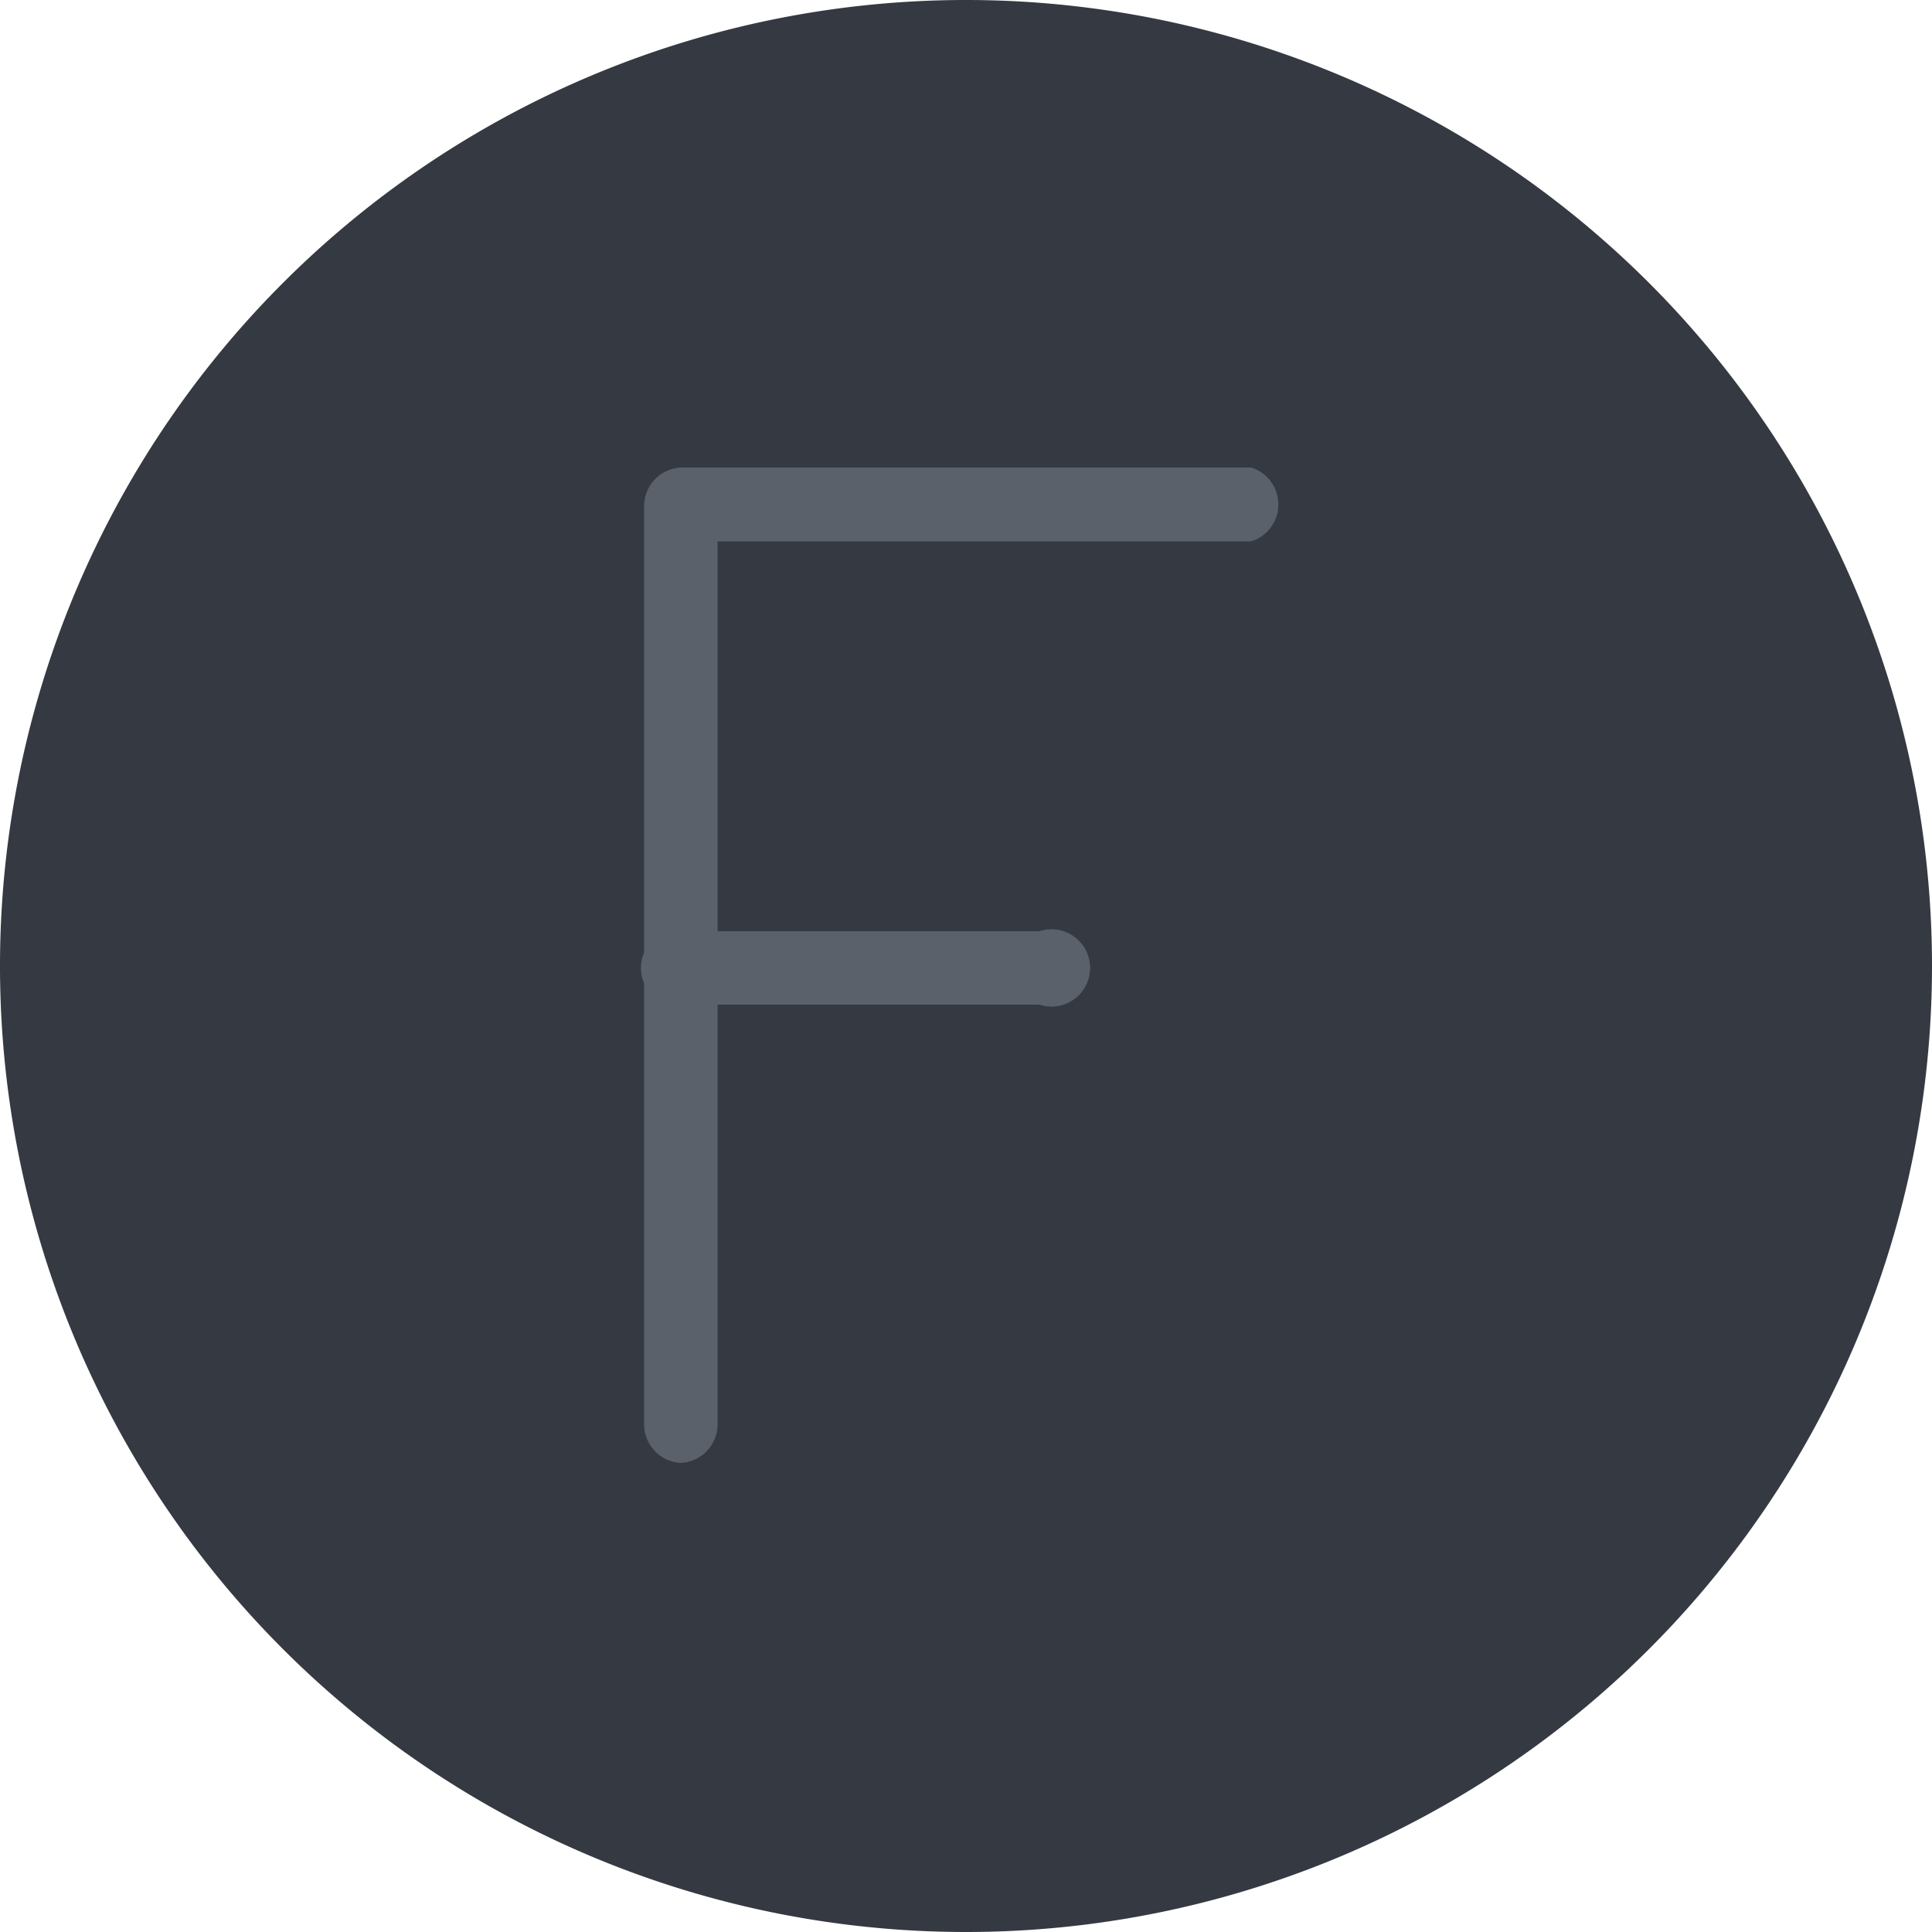 <svg xmlns="http://www.w3.org/2000/svg" viewBox="0 0 50 50"><defs><style>.cls-1{fill:#353942;}.cls-2{fill:#5b616b;}</style></defs><g id="Layer_2" data-name="Layer 2"><g id="Layer_151" data-name="Layer 151"><g id="FeetOrientation"><path class="cls-1" d="M25,50A25,25,0,1,1,50,25,25,25,0,0,1,25,50Z"/><path class="cls-2" d="M17.62,37.86a1,1,0,0,1-.95-1V13.1a1,1,0,0,1,.95-1H32.38a1,1,0,0,1,0,1.91H18.57V36.9A1,1,0,0,1,17.62,37.86Z"/><path class="cls-2" d="M26.9,26h-9a1,1,0,1,1,0-1.9h9a1,1,0,1,1,0,1.9Z"/></g></g></g></svg>